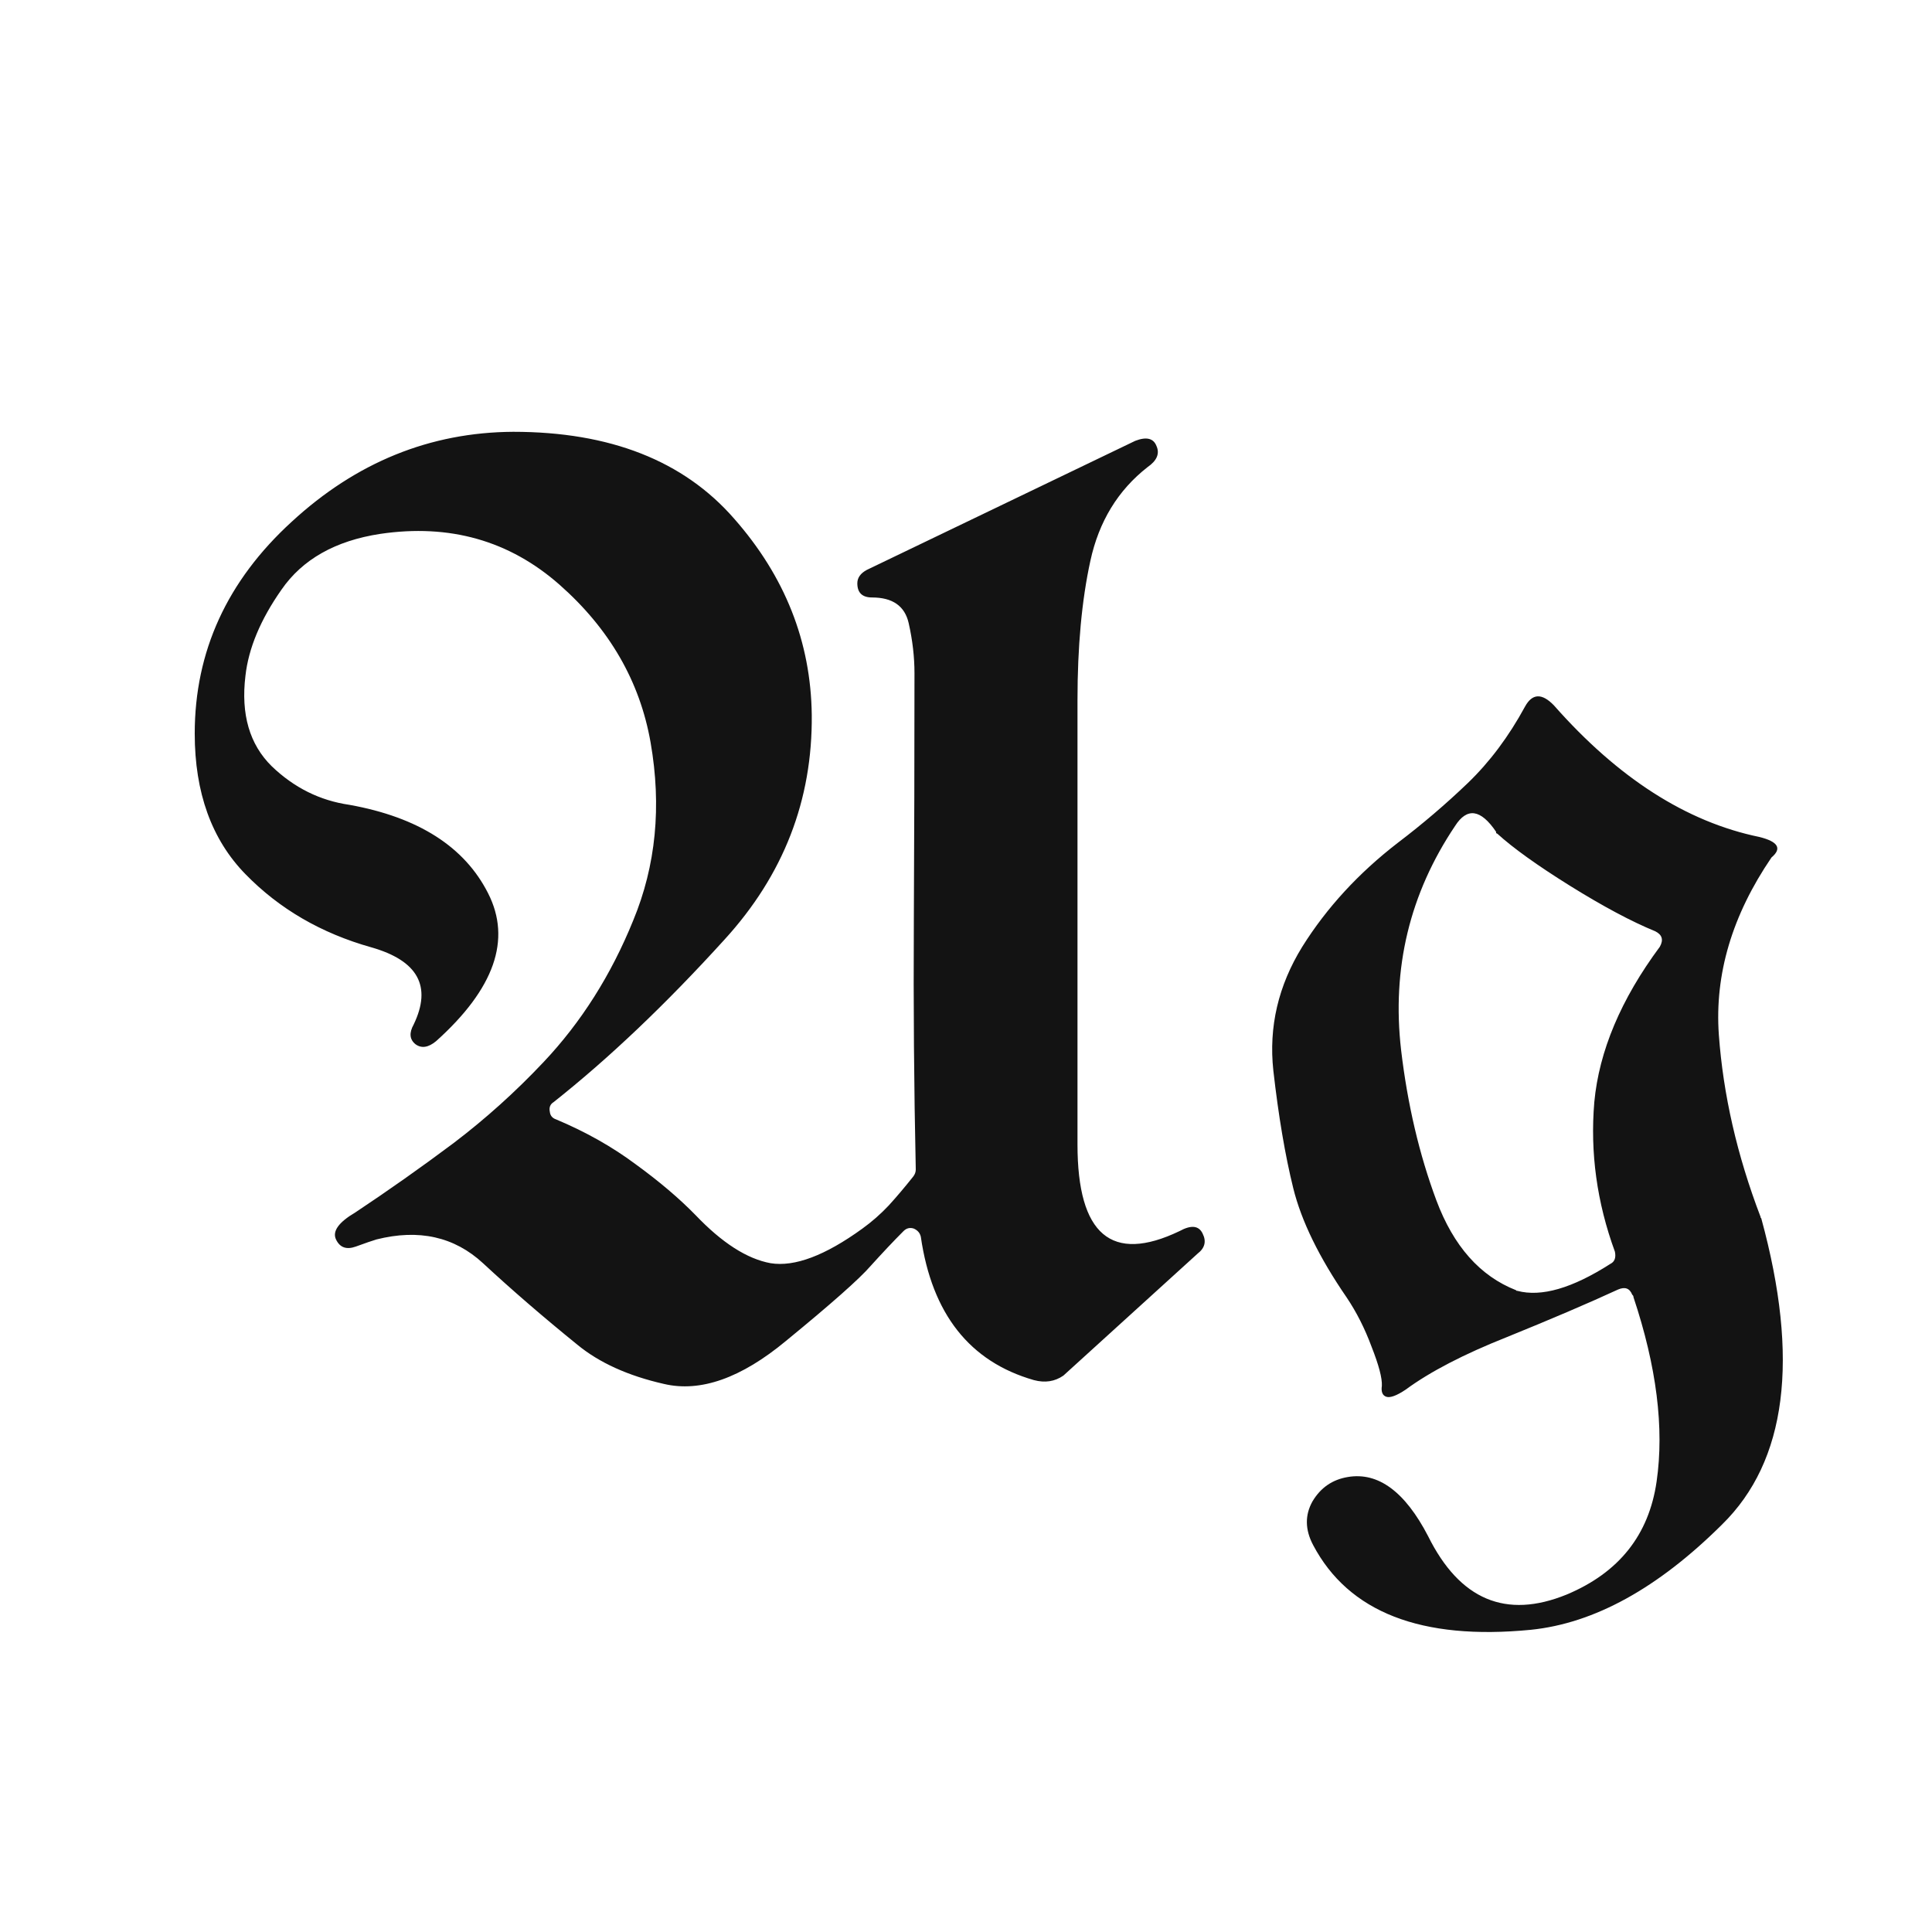 <svg width="24" height="24" viewBox="0 0 24 24" fill="none" xmlns="http://www.w3.org/2000/svg">
<path d="M10.833 7.422C10.711 7.422 10.65 7.363 10.65 7.246C10.65 7.177 10.69 7.121 10.769 7.079L14.103 5.476C14.241 5.423 14.329 5.444 14.366 5.54C14.409 5.635 14.371 5.723 14.255 5.803C13.888 6.09 13.651 6.478 13.545 6.967C13.438 7.456 13.385 8.033 13.385 8.698V14.217C13.385 15.339 13.808 15.698 14.653 15.293C14.797 15.214 14.893 15.224 14.94 15.325C14.988 15.421 14.967 15.504 14.877 15.573L13.21 17.088C13.104 17.162 12.981 17.181 12.843 17.144C12.045 16.915 11.578 16.322 11.439 15.365C11.429 15.317 11.399 15.283 11.352 15.262C11.304 15.246 11.261 15.256 11.224 15.293C11.096 15.421 10.961 15.565 10.817 15.724C10.679 15.884 10.328 16.195 9.764 16.657C9.206 17.12 8.701 17.298 8.249 17.192C7.803 17.091 7.444 16.928 7.173 16.705C6.747 16.36 6.356 16.022 6 15.692C5.644 15.363 5.203 15.264 4.676 15.397C4.623 15.413 4.538 15.442 4.421 15.485C4.304 15.527 4.222 15.498 4.174 15.397C4.126 15.296 4.206 15.184 4.413 15.062C4.828 14.786 5.235 14.499 5.633 14.201C6.032 13.898 6.404 13.563 6.75 13.196C7.218 12.701 7.59 12.114 7.866 11.434C8.148 10.753 8.22 10.017 8.082 9.224C7.949 8.464 7.571 7.81 6.949 7.262C6.327 6.715 5.585 6.505 4.724 6.632C4.166 6.717 3.756 6.949 3.496 7.326C3.235 7.698 3.087 8.055 3.049 8.395C2.991 8.873 3.1 9.248 3.376 9.519C3.653 9.785 3.974 9.945 4.341 9.998C5.197 10.152 5.772 10.519 6.064 11.098C6.356 11.673 6.141 12.284 5.418 12.933C5.322 13.013 5.237 13.026 5.163 12.973C5.088 12.914 5.08 12.832 5.139 12.726C5.367 12.252 5.192 11.933 4.612 11.768C3.99 11.593 3.469 11.29 3.049 10.859C2.629 10.429 2.419 9.846 2.419 9.113C2.419 8.092 2.821 7.215 3.624 6.481C4.426 5.742 5.344 5.37 6.375 5.364C7.577 5.364 8.491 5.723 9.118 6.441C9.751 7.159 10.073 7.972 10.084 8.881C10.094 9.939 9.733 10.87 8.999 11.673C8.27 12.476 7.563 13.148 6.877 13.691C6.835 13.717 6.819 13.757 6.83 13.81C6.835 13.858 6.861 13.89 6.909 13.906C7.276 14.06 7.606 14.246 7.898 14.464C8.191 14.677 8.438 14.887 8.64 15.094C8.97 15.44 9.281 15.639 9.573 15.692C9.871 15.74 10.251 15.597 10.713 15.262C10.831 15.177 10.94 15.081 11.04 14.975C11.142 14.863 11.243 14.743 11.344 14.616C11.365 14.589 11.376 14.56 11.376 14.528C11.354 13.507 11.346 12.483 11.352 11.457C11.357 10.426 11.36 9.394 11.36 8.363C11.36 8.161 11.336 7.954 11.288 7.741C11.24 7.528 11.088 7.422 10.833 7.422ZM20.1 16.019C19.718 16.195 19.258 16.391 18.721 16.609C18.184 16.822 17.764 17.04 17.461 17.263C17.349 17.338 17.269 17.367 17.221 17.351C17.174 17.335 17.155 17.29 17.166 17.215C17.171 17.12 17.128 16.958 17.038 16.729C16.953 16.5 16.849 16.296 16.727 16.115C16.387 15.62 16.166 15.168 16.065 14.759C15.964 14.35 15.882 13.863 15.818 13.3C15.759 12.757 15.879 12.244 16.177 11.761C16.48 11.277 16.876 10.846 17.365 10.469C17.673 10.235 17.963 9.987 18.234 9.727C18.505 9.466 18.742 9.15 18.944 8.778C19.034 8.613 19.154 8.608 19.303 8.762C20.1 9.666 20.951 10.211 21.855 10.397C22.089 10.455 22.139 10.54 22.006 10.652C21.517 11.37 21.299 12.103 21.352 12.853C21.406 13.597 21.578 14.352 21.871 15.118V15.126L21.879 15.134C22.357 16.883 22.195 18.151 21.392 18.938C20.595 19.73 19.803 20.166 19.016 20.246C17.655 20.379 16.753 20.028 16.312 19.193C16.211 19.002 16.209 18.821 16.304 18.651C16.405 18.481 16.551 18.38 16.743 18.348C17.12 18.284 17.453 18.529 17.74 19.082C18.133 19.874 18.707 20.116 19.462 19.808C20.111 19.536 20.483 19.069 20.579 18.404C20.675 17.739 20.579 16.976 20.292 16.115C20.292 16.104 20.289 16.096 20.284 16.091L20.276 16.083C20.244 16.003 20.186 15.982 20.1 16.019ZM20.563 11.569C20.265 11.447 19.912 11.258 19.502 11.003C19.093 10.748 18.793 10.532 18.601 10.357L18.585 10.349C18.585 10.344 18.585 10.338 18.585 10.333C18.394 10.051 18.224 10.027 18.075 10.261C17.511 11.101 17.288 12.029 17.405 13.044C17.485 13.72 17.631 14.342 17.843 14.911C18.056 15.48 18.386 15.852 18.832 16.027L18.84 16.035H18.848C19.146 16.115 19.532 16.003 20.005 15.7C20.058 15.674 20.076 15.623 20.061 15.549C19.837 14.937 19.752 14.318 19.805 13.691C19.864 13.058 20.135 12.414 20.619 11.761C20.667 11.675 20.648 11.612 20.563 11.569Z" fill="#131313"/>
</svg>
